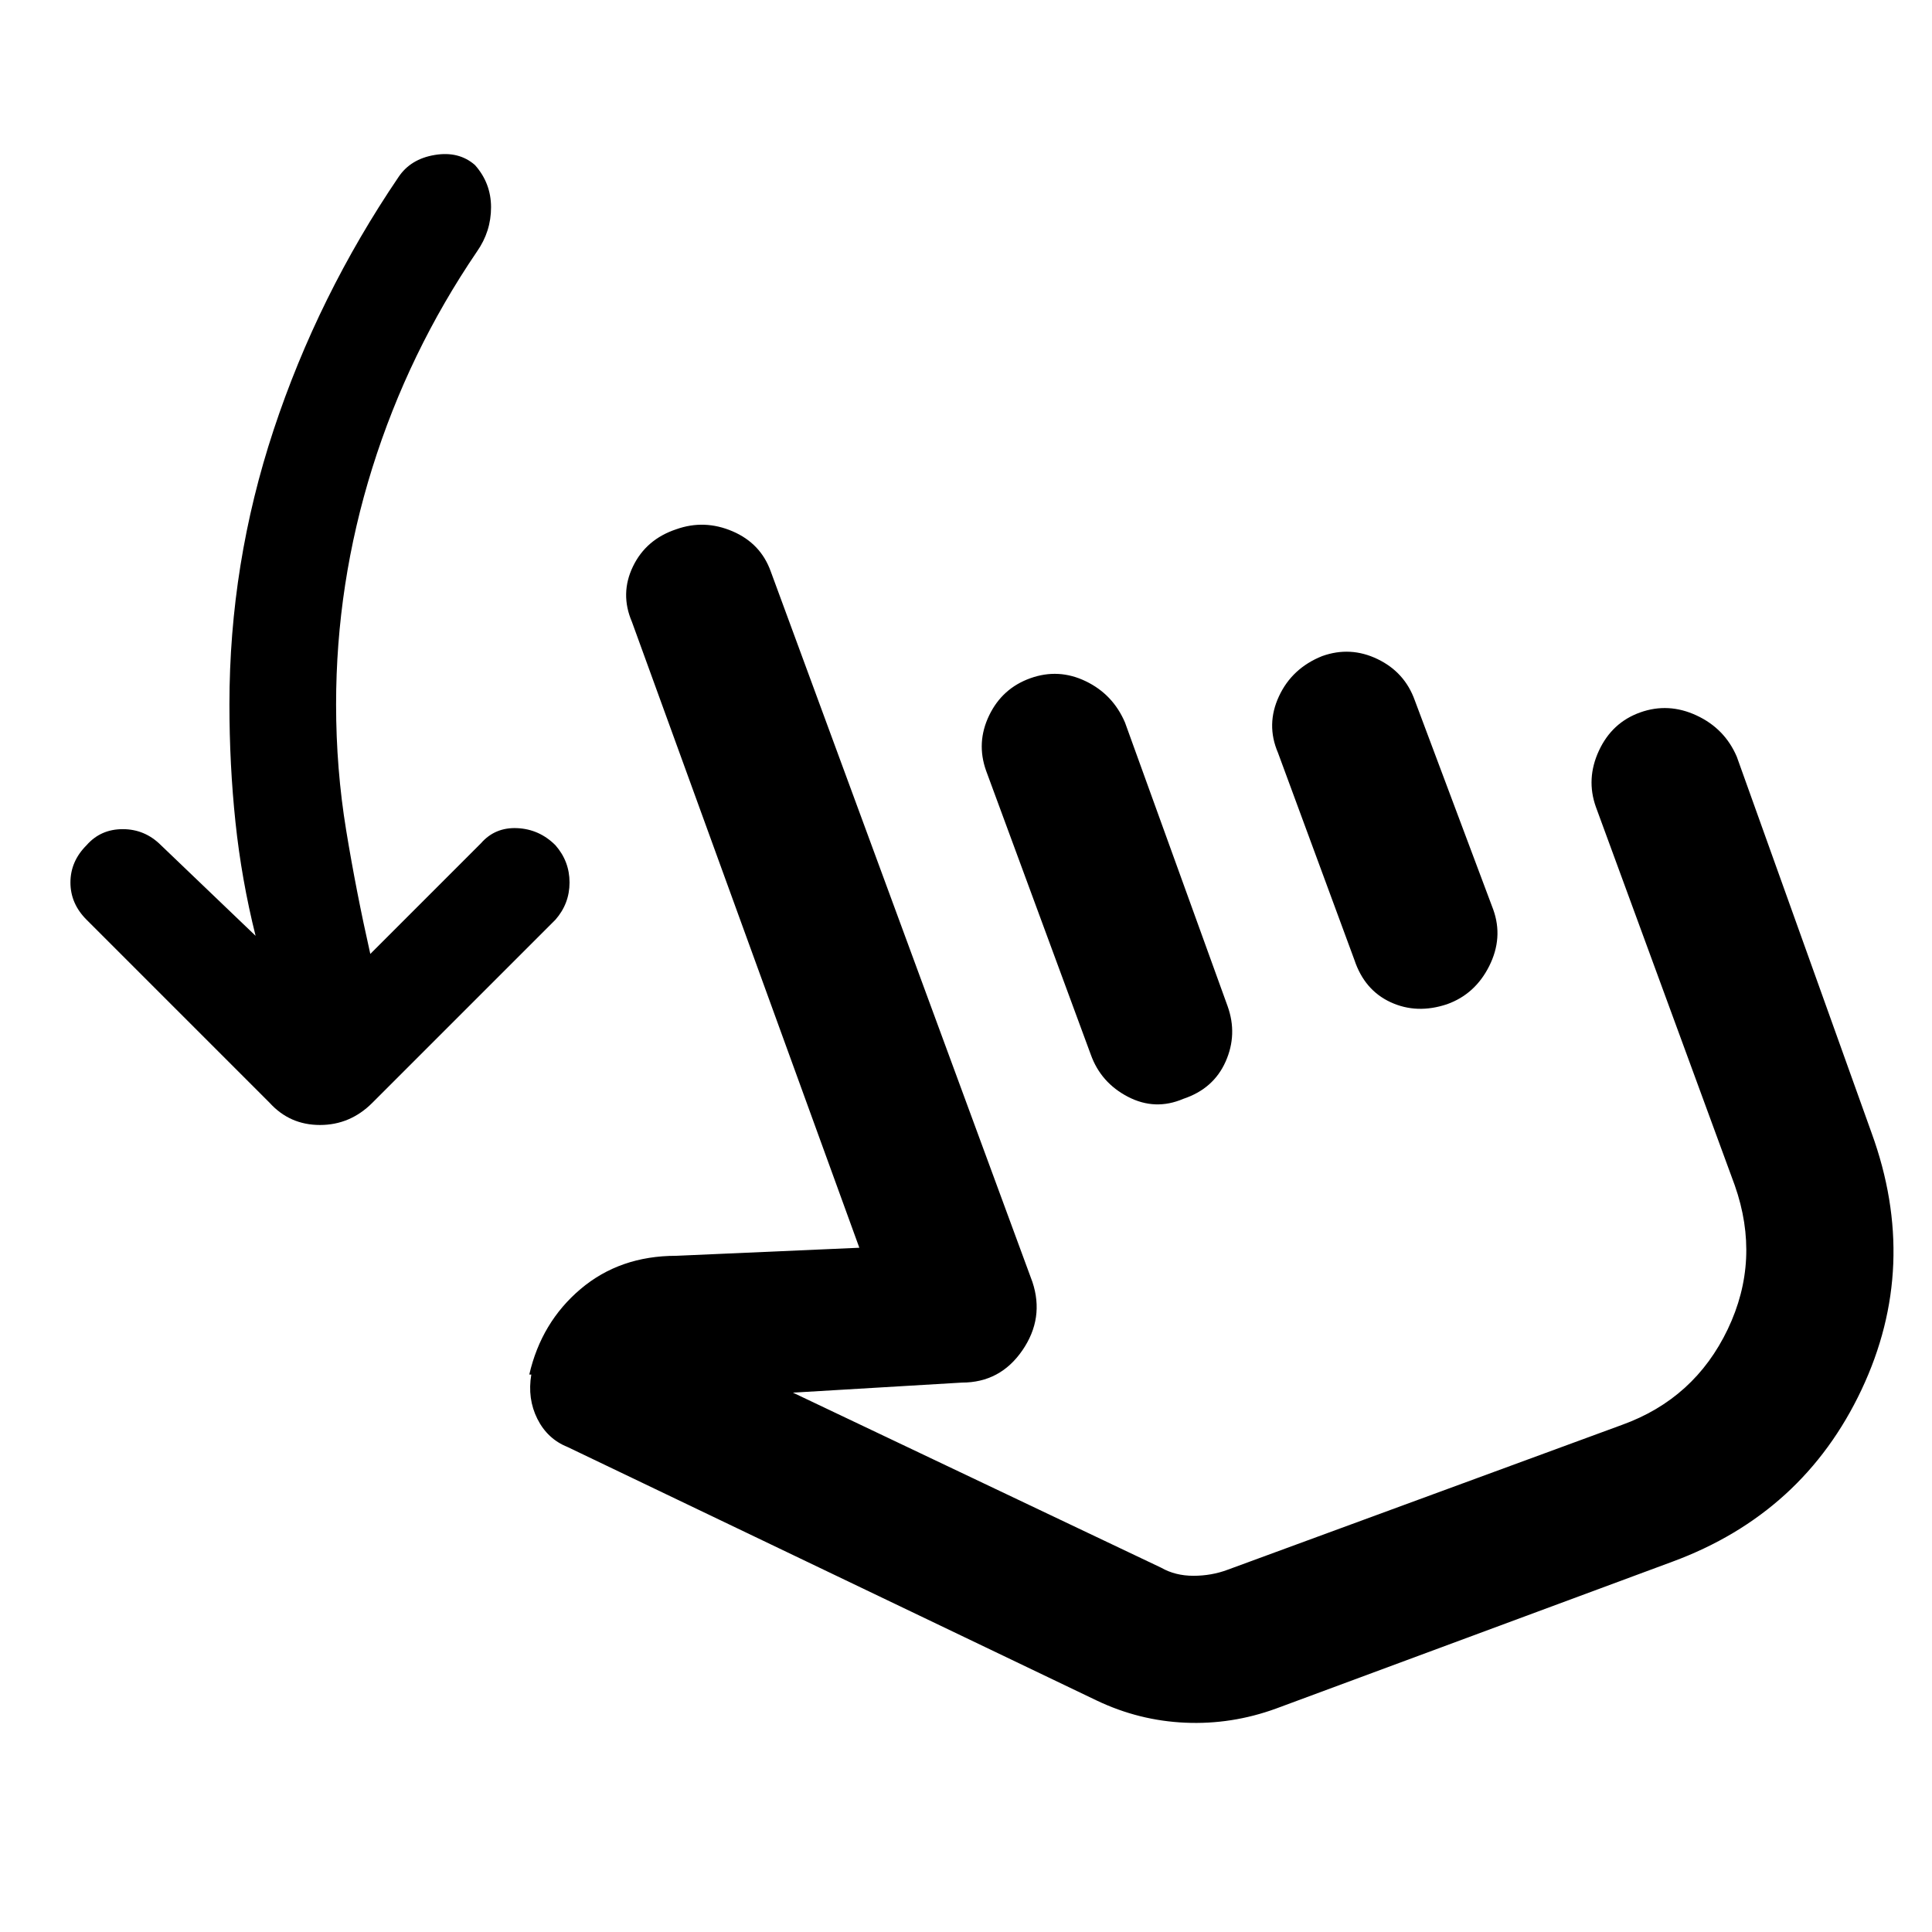 <svg xmlns="http://www.w3.org/2000/svg" height="48" viewBox="0 -960 960 960" width="48"><path d="M127-495q-7-28-10-56.5t-3-58.5q0-70 22-136.5T198-872q6-9 18-11t20 5q8 9 8 21t-7 22q-34 50-52 107.5T167-610q0 32 5 62.5t12 61.5l55-55q7-8 18-7.5t19 8.5q7 8 7 18.5t-7 18.5l-91 91q-11 11-26 11t-25-11l-91-91q-8-8-8-18.5t8-18.5q7-8 18-8t19 8l47 45Zm507 384q-22 8-45 7t-44-11L282-241q-10-4-15-14t-3-22h-1q6-26 25.5-42.5T336-336l91-4-113-311q-6-14 .5-27.5T336-697q14-5 28 1t19 20l130 353q6 18-5 34t-30 16l-84 5 183 87q7 4 16 4t17-3l196-72q36-13 52.5-47.5T862-371l-69-188q-5-14 1.5-28t20.5-19q14-5 28 1.5t20 20.5l67 187q24 66-5 127.5T831-184l-197 73ZM512-623q14-5 27.5 1.5T559-601l51 141q5 14-1 27.5T588-414q-14 6-27.5-1T542-436l-52-141q-5-14 1.5-27.5T512-623Zm145-11q14-5 27.5 1.5T703-612l39 104q5 14-2 28t-21 19q-15 5-28-1t-18-21l-38-103q-6-14 .5-28t21.5-20Zm10 287Z"/></svg>